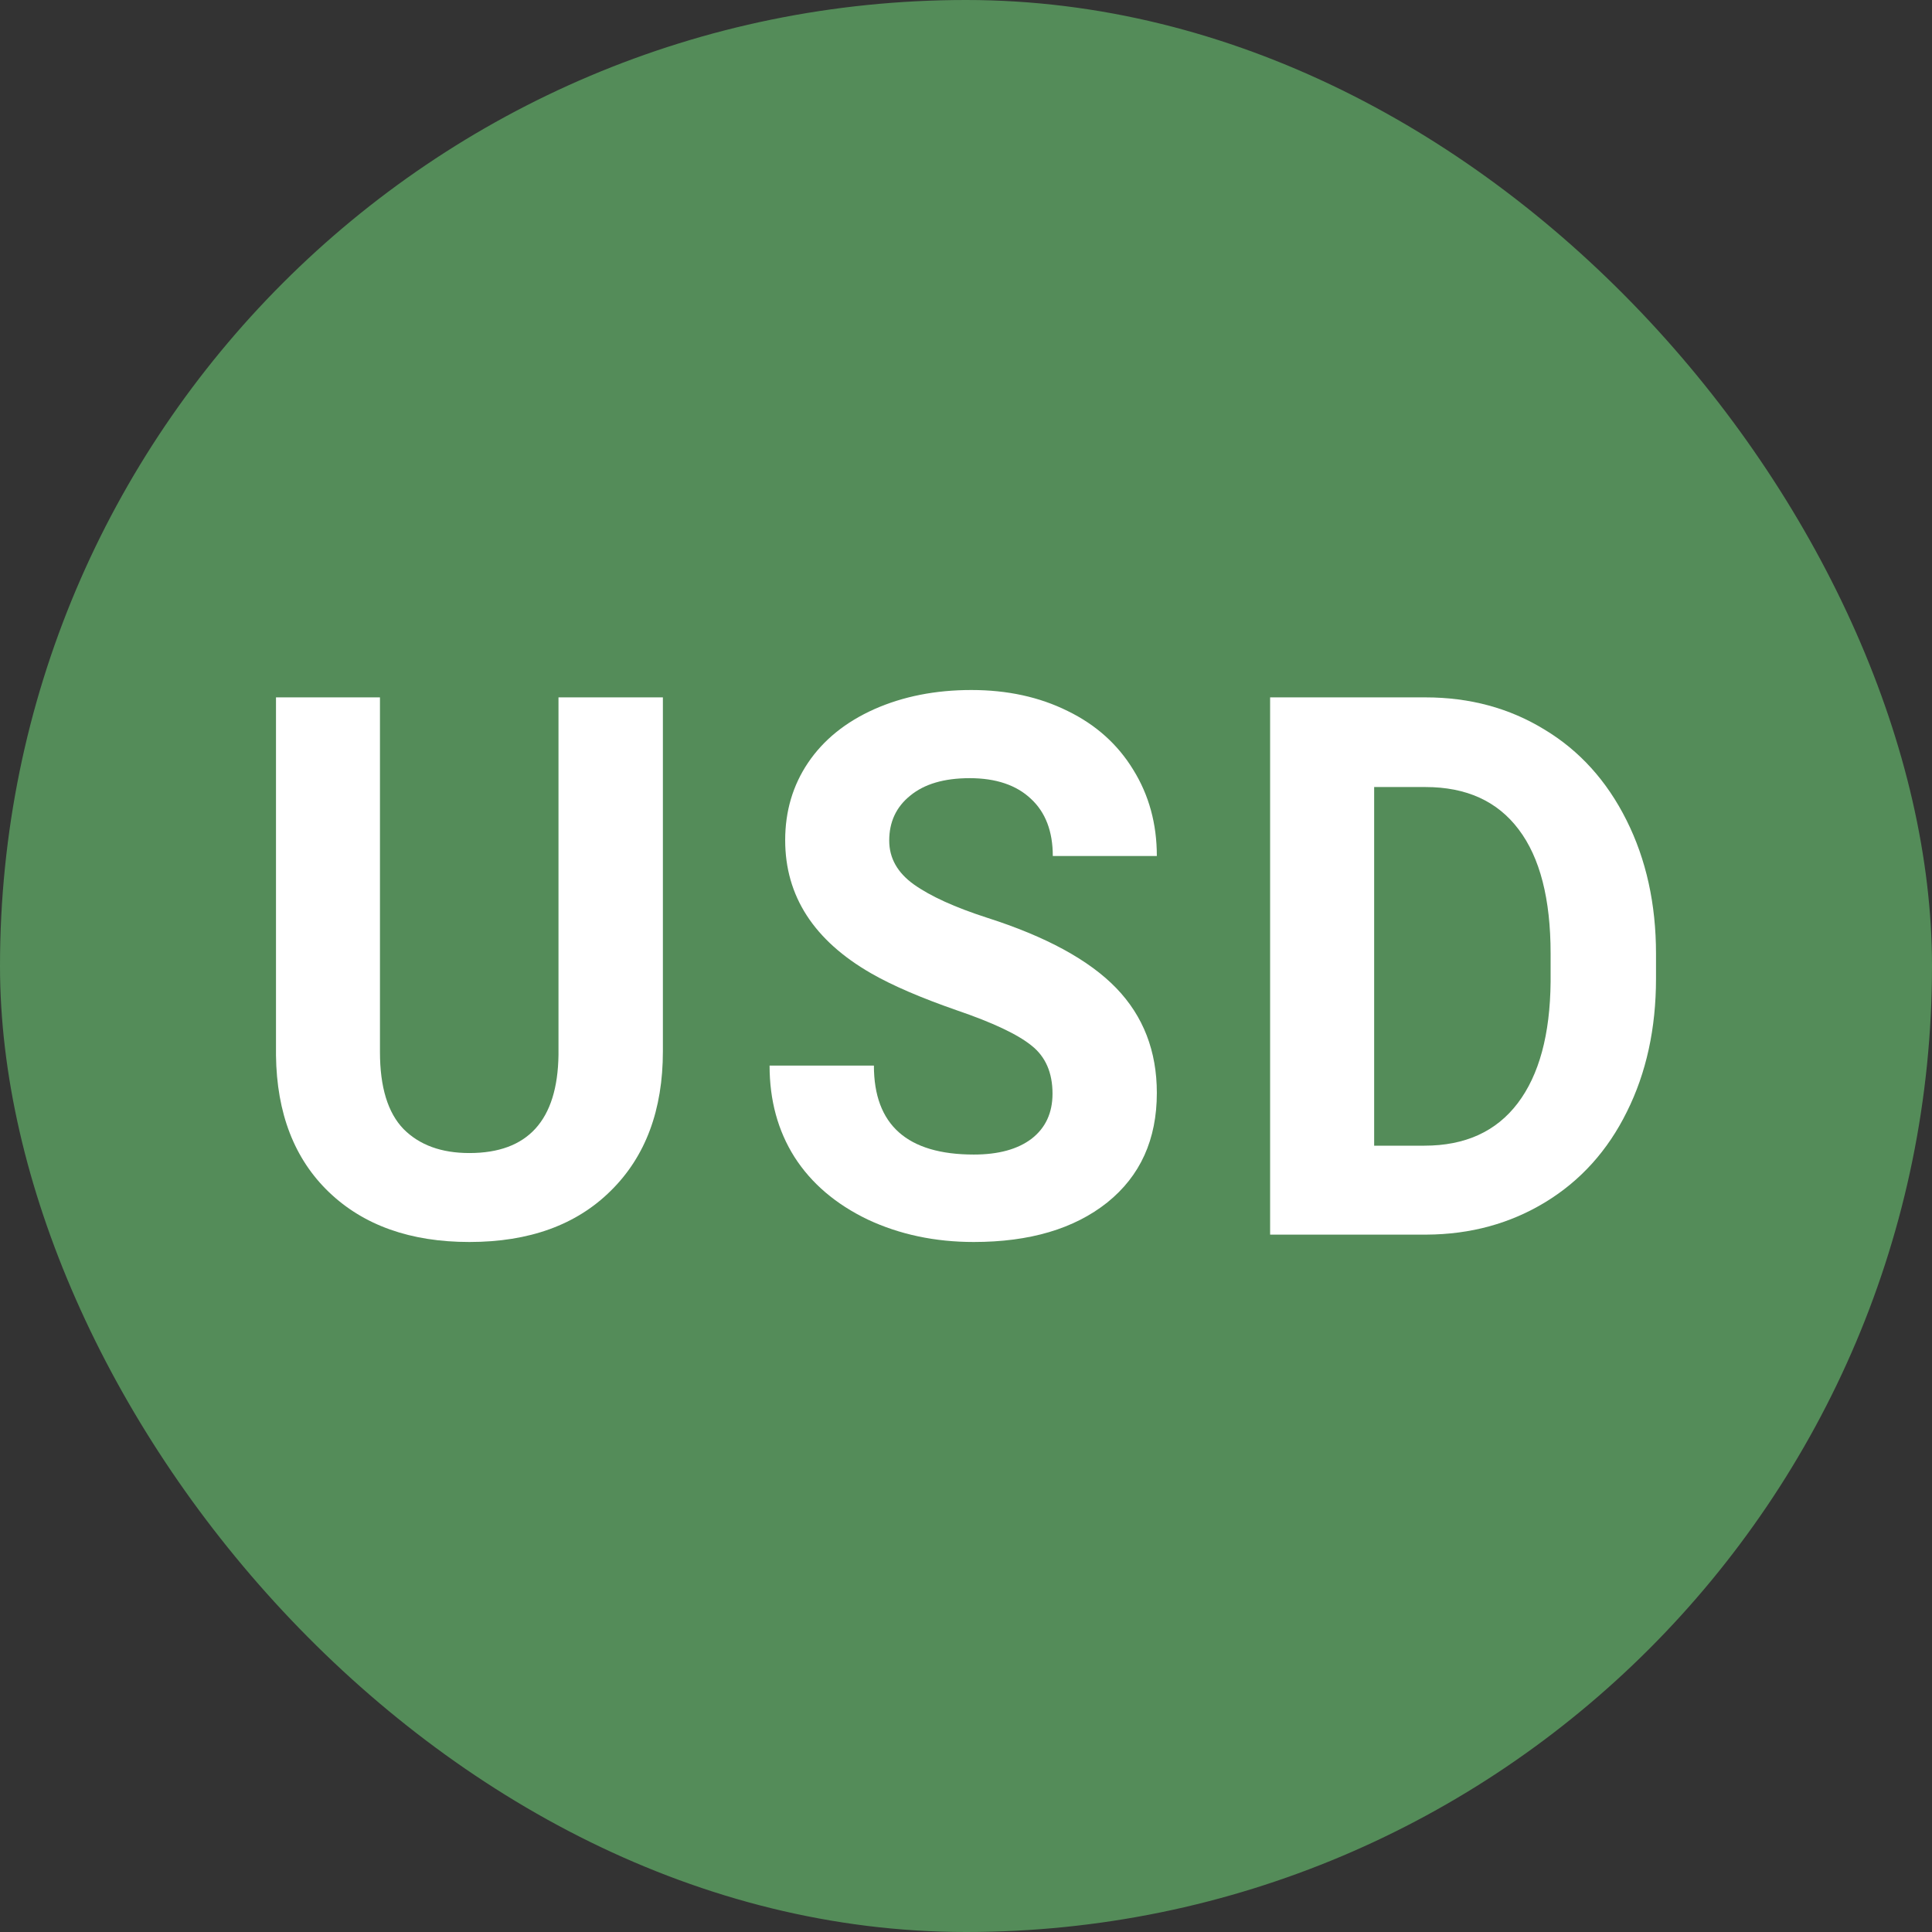 <svg width="27" height="27" viewBox="0 0 27 27" fill="none" xmlns="http://www.w3.org/2000/svg">
<rect x="0" y="0" width="27" height="27" fill="#333333" stroke="none"/>
<rect width="27" height="27" rx="13.5" fill="#548C59"/>
<path d="M9.264 9.746V14.691C9.264 15.513 9.021 16.163 8.537 16.64C8.056 17.118 7.397 17.357 6.56 17.357C5.737 17.357 5.083 17.125 4.598 16.661C4.114 16.197 3.867 15.559 3.857 14.748V9.746H5.31V14.701C5.31 15.193 5.42 15.552 5.64 15.779C5.863 16.003 6.169 16.114 6.56 16.114C7.377 16.114 7.792 15.657 7.805 14.743V9.746H9.264Z" fill="white"/>
<path d="M14.709 15.284C14.709 14.992 14.612 14.768 14.418 14.614C14.224 14.456 13.875 14.291 13.371 14.119C12.868 13.944 12.469 13.772 12.175 13.603C11.374 13.143 10.973 12.522 10.973 11.742C10.973 11.336 11.08 10.975 11.293 10.659C11.509 10.339 11.818 10.09 12.218 9.911C12.622 9.732 13.074 9.643 13.575 9.643C14.079 9.643 14.528 9.741 14.922 9.937C15.316 10.129 15.621 10.403 15.837 10.757C16.057 11.111 16.167 11.513 16.167 11.963H14.713C14.713 11.62 14.612 11.353 14.408 11.164C14.205 10.972 13.919 10.875 13.551 10.875C13.195 10.875 12.919 10.956 12.722 11.118C12.525 11.276 12.427 11.486 12.427 11.747C12.427 11.991 12.541 12.195 12.771 12.36C13.003 12.525 13.344 12.68 13.793 12.825C14.62 13.089 15.222 13.418 15.6 13.809C15.978 14.201 16.167 14.69 16.167 15.274C16.167 15.924 15.936 16.434 15.474 16.805C15.012 17.173 14.39 17.357 13.609 17.357C13.066 17.357 12.572 17.252 12.126 17.043C11.681 16.829 11.34 16.539 11.104 16.171C10.871 15.803 10.755 15.377 10.755 14.892H12.213C12.213 15.721 12.679 16.135 13.609 16.135C13.954 16.135 14.224 16.061 14.418 15.913C14.612 15.762 14.709 15.552 14.709 15.284Z" fill="white"/>
<path d="M17.75 17.254V9.746H19.921C20.541 9.746 21.095 9.896 21.583 10.195C22.074 10.49 22.456 10.913 22.731 11.463C23.005 12.01 23.143 12.632 23.143 13.33V13.675C23.143 14.373 23.007 14.994 22.736 15.537C22.468 16.08 22.088 16.501 21.597 16.8C21.106 17.099 20.552 17.251 19.935 17.254H17.75ZM19.204 10.999V16.011H19.906C20.475 16.011 20.909 15.814 21.21 15.418C21.51 15.023 21.663 14.457 21.67 13.722V13.325C21.67 12.562 21.521 11.984 21.224 11.592C20.927 11.197 20.493 10.999 19.921 10.999H19.204Z" fill="white"/>
</svg>
